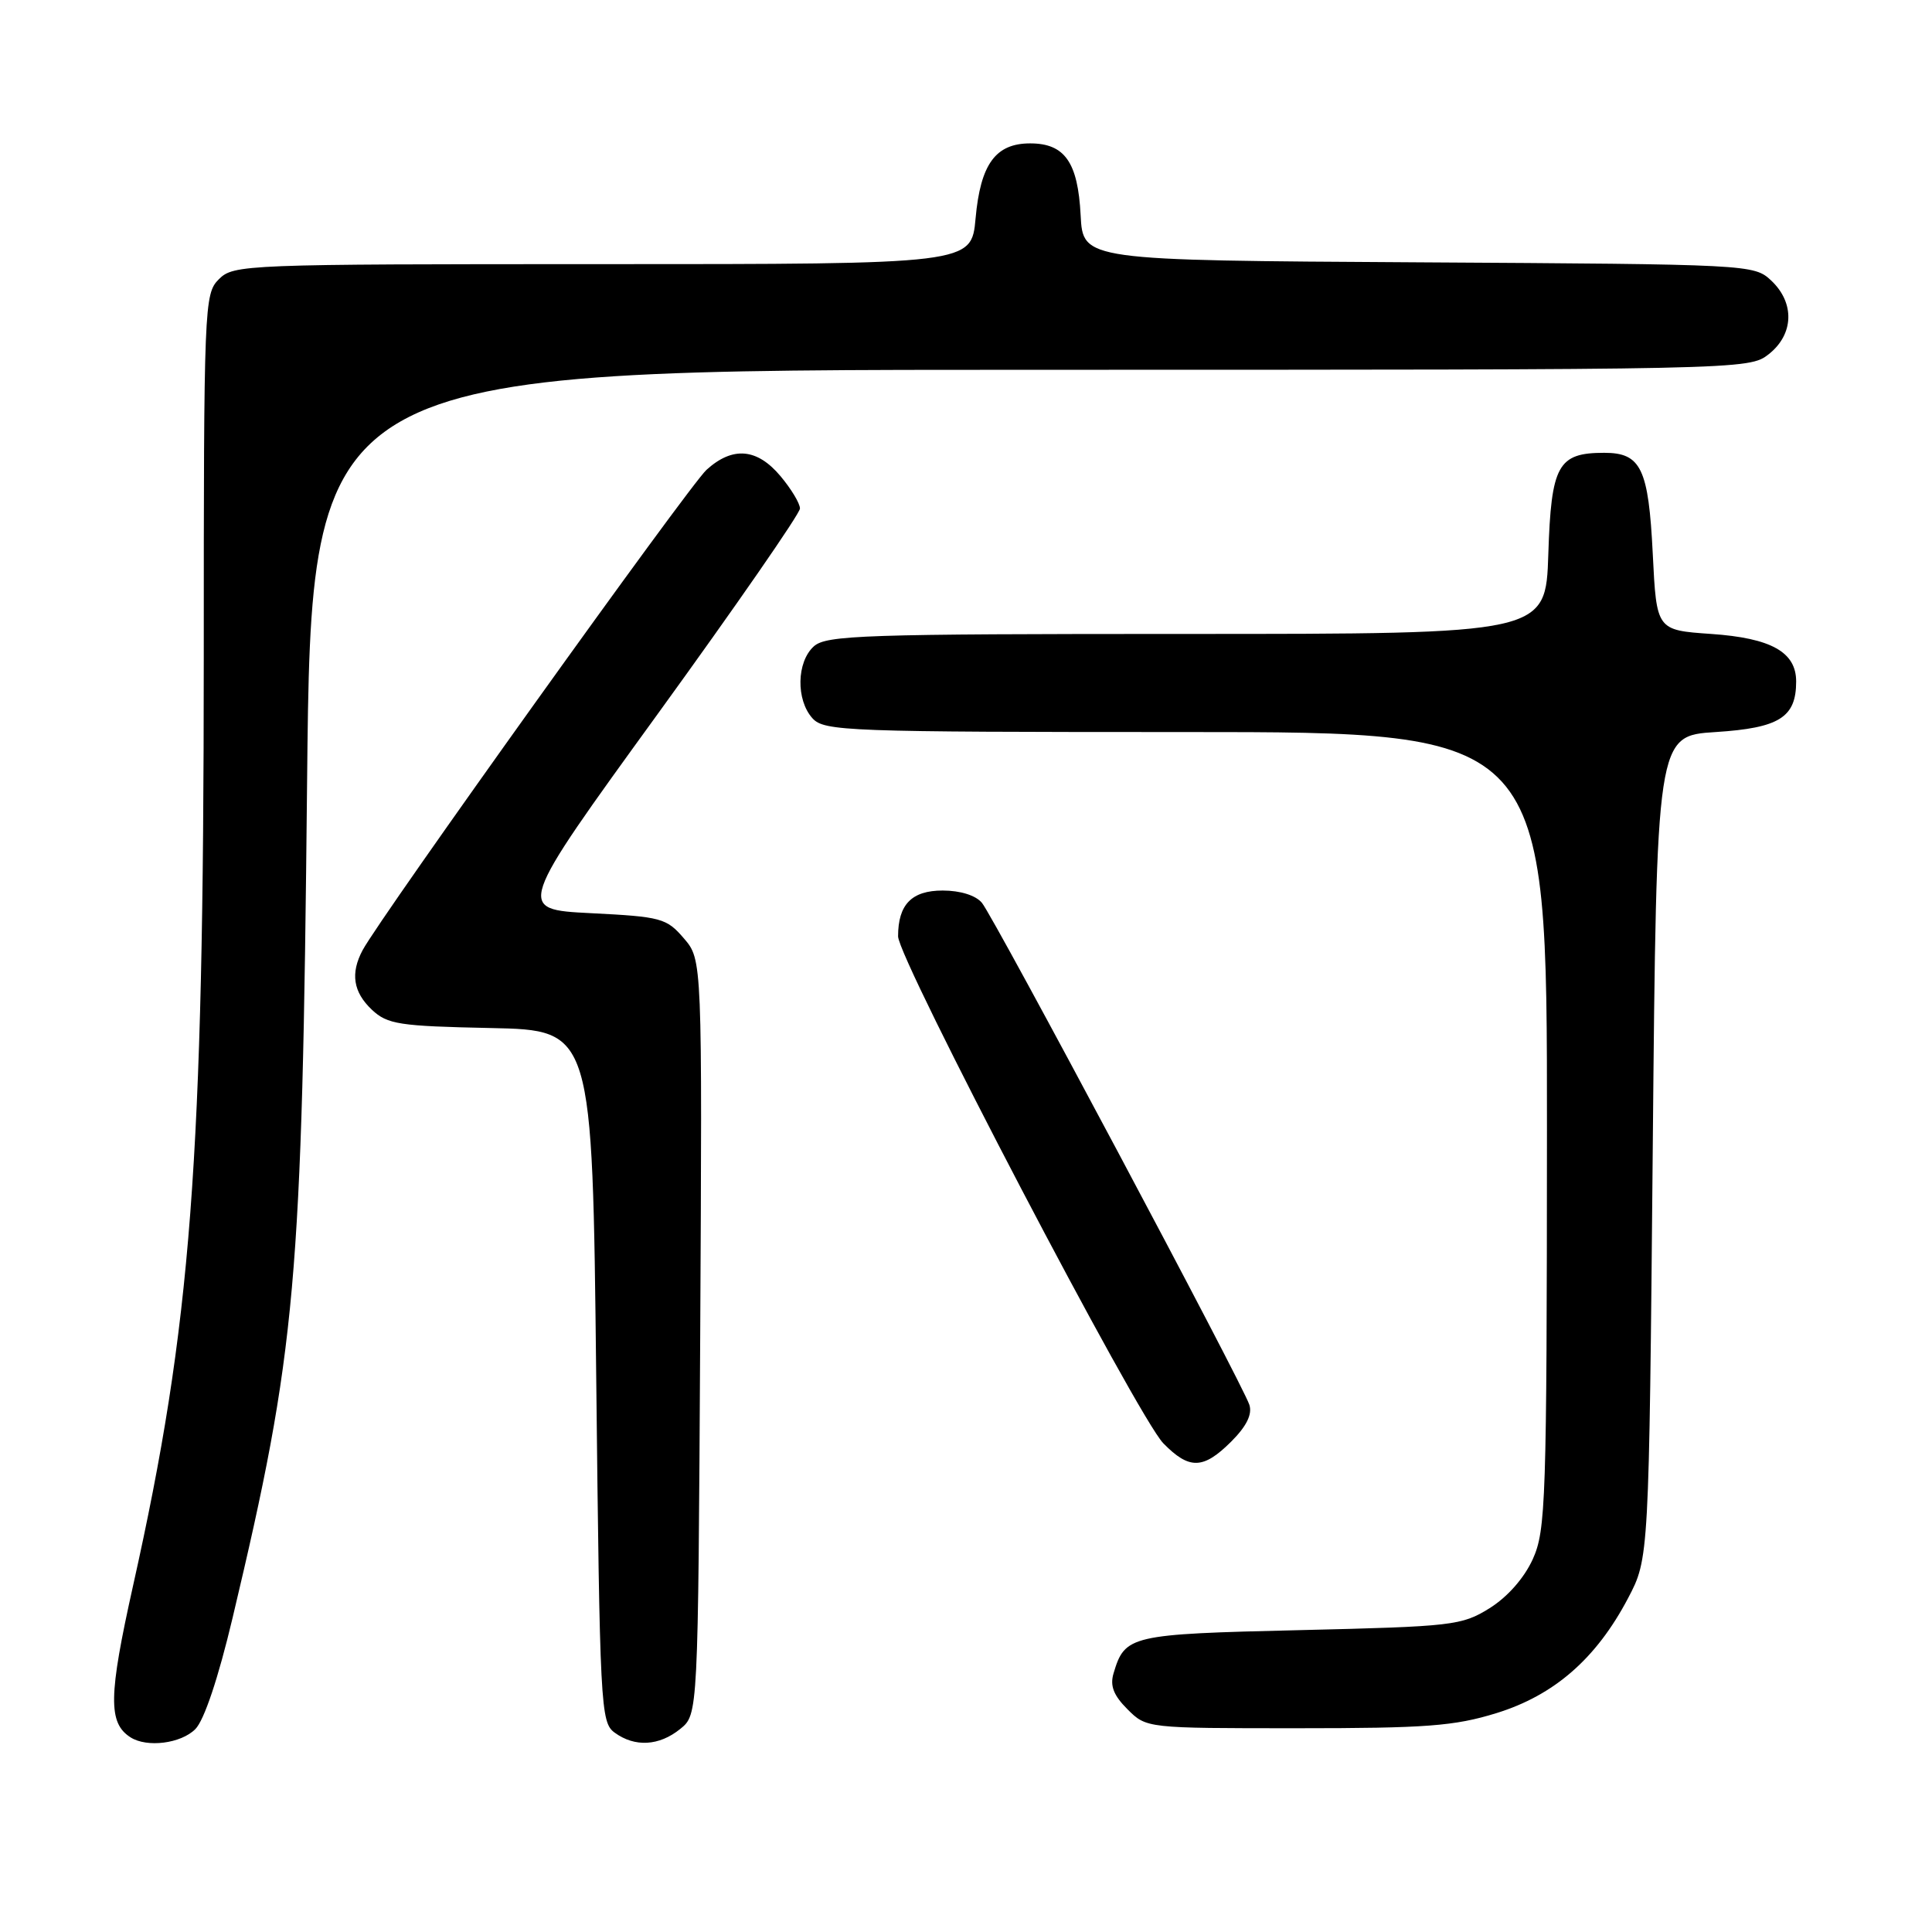 <?xml version="1.0" encoding="UTF-8" standalone="no"?>
<!DOCTYPE svg PUBLIC "-//W3C//DTD SVG 1.1//EN" "http://www.w3.org/Graphics/SVG/1.1/DTD/svg11.dtd" >
<svg xmlns="http://www.w3.org/2000/svg" xmlns:xlink="http://www.w3.org/1999/xlink" version="1.1" viewBox="0 0 256 256">
 <g >
 <path fill="currentColor"
d=" M 25.88 229.12 C 27.05 227.95 28.92 222.37 30.82 214.37 C 39.26 178.83 40.03 170.23 40.69 103.75 C 41.24 49.00 41.24 49.00 136.48 49.00 C 231.33 49.00 231.74 48.99 234.37 46.93 C 237.70 44.30 237.84 40.14 234.70 37.18 C 232.42 35.04 231.96 35.02 187.95 34.76 C 143.50 34.50 143.50 34.50 143.19 28.52 C 142.83 21.49 141.08 19.00 136.50 19.00 C 131.92 19.00 129.92 21.74 129.27 28.93 C 128.72 35.00 128.72 35.00 79.86 35.00 C 32.33 35.00 30.95 35.05 29.00 37.00 C 27.06 38.94 27.00 40.34 27.00 87.25 C 26.99 154.10 25.36 175.49 17.63 210.12 C 14.37 224.74 14.31 228.30 17.30 230.21 C 19.49 231.60 23.97 231.03 25.88 229.12 Z  M 90.14 229.09 C 92.50 227.18 92.50 227.18 92.78 177.18 C 93.05 127.17 93.05 127.17 90.62 124.34 C 88.32 121.66 87.63 121.47 78.28 121.00 C 68.38 120.50 68.38 120.50 87.19 94.55 C 97.53 80.28 106.00 68.05 106.00 67.38 C 106.00 66.70 104.83 64.77 103.41 63.08 C 100.31 59.39 97.08 59.12 93.62 62.25 C 91.33 64.32 50.45 121.43 48.05 125.90 C 46.41 128.97 46.80 131.46 49.28 133.80 C 51.35 135.73 52.85 135.97 65.03 136.22 C 78.50 136.50 78.50 136.50 79.00 182.33 C 79.48 226.24 79.58 228.22 81.44 229.58 C 84.12 231.54 87.34 231.36 90.14 229.09 Z  M 198.28 227.00 C 205.94 224.63 211.51 219.78 215.72 211.78 C 218.50 206.50 218.50 206.50 219.00 152.00 C 219.50 97.50 219.50 97.50 227.33 97.00 C 235.77 96.46 238.00 95.06 238.00 90.30 C 238.00 86.40 234.69 84.55 226.73 84.00 C 219.50 83.50 219.50 83.50 219.00 73.40 C 218.44 62.07 217.45 60.00 212.57 60.00 C 206.43 60.00 205.54 61.61 205.16 73.42 C 204.82 84.00 204.82 84.00 157.24 84.00 C 114.37 84.00 109.48 84.16 107.83 85.65 C 105.55 87.72 105.46 92.74 107.65 95.17 C 109.21 96.89 112.07 97.00 157.15 97.00 C 205.00 97.00 205.00 97.00 204.98 149.75 C 204.96 199.01 204.83 202.77 203.10 206.60 C 201.95 209.12 199.75 211.61 197.37 213.10 C 193.68 215.39 192.51 215.52 172.28 216.00 C 149.69 216.53 149.06 216.68 147.55 221.73 C 147.06 223.37 147.55 224.64 149.39 226.48 C 151.91 229.00 151.91 229.00 171.85 229.00 C 188.98 229.00 192.70 228.72 198.28 227.00 Z  M 163.15 191.01 C 165.17 188.99 165.95 187.41 165.55 186.15 C 164.70 183.47 131.72 121.57 130.11 119.63 C 129.29 118.64 127.24 118.00 124.91 118.00 C 120.80 118.00 119.00 119.85 119.00 124.07 C 119.00 127.07 150.78 187.81 154.15 191.25 C 157.59 194.76 159.44 194.71 163.15 191.01 Z "/>
</g>
</svg>